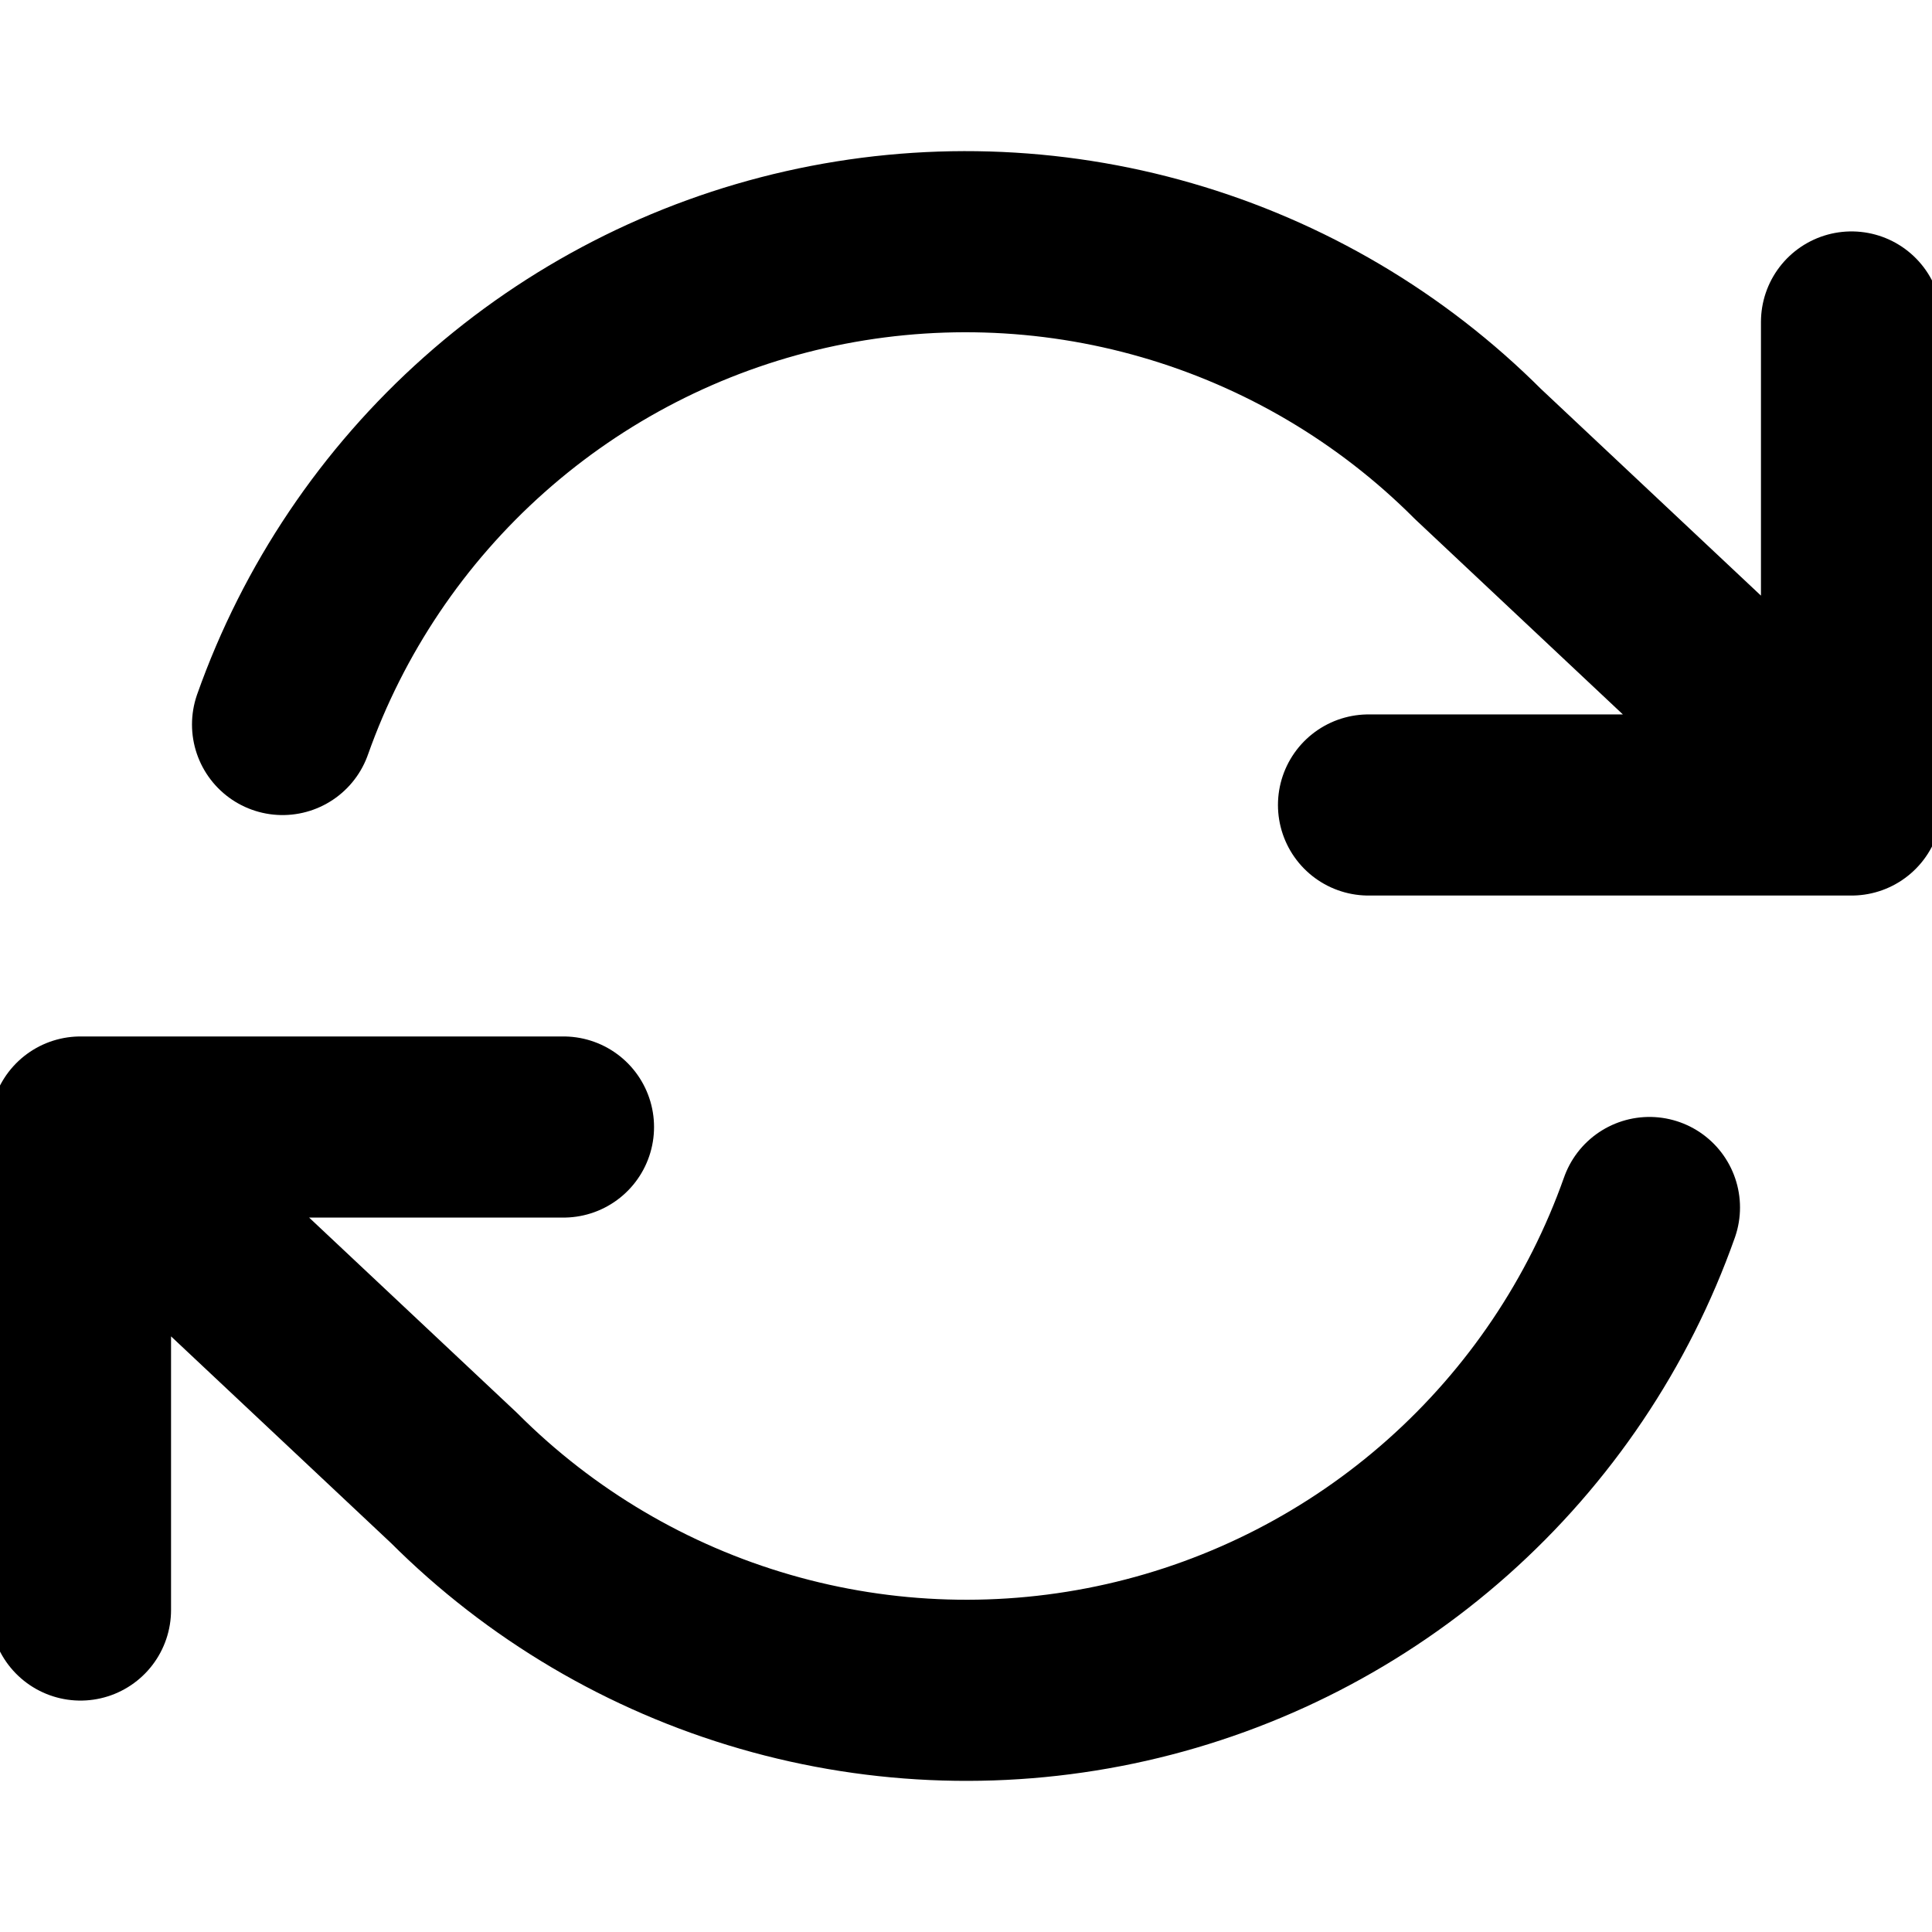 <svg width="32" height="32" viewBox="0 0 32 32" fill="none" xmlns="http://www.w3.org/2000/svg">
<g clip-path="url(#clip0_3002_61605)">
<path d="M30.667 5.333V13.333M30.667 13.333H22.667M30.667 13.333L24.48 7.52C23.047 6.086 21.274 5.039 19.327 4.476C17.38 3.912 15.322 3.852 13.344 4.299C11.367 4.746 9.536 5.687 8.021 7.034C6.506 8.381 5.356 10.089 4.68 12M1.333 26.667V18.667M1.333 18.667H9.333M1.333 18.667L7.52 24.48C8.953 25.914 10.726 26.961 12.673 27.524C14.62 28.088 16.679 28.148 18.656 27.701C20.633 27.254 22.464 26.313 23.979 24.966C25.494 23.619 26.644 21.911 27.32 20" stroke="currentColor" stroke-width="3" stroke-linecap="round" stroke-linejoin="round"/>
</g>
<defs>
<clipPath id="clip0_3002_61605">
<rect width="32" height="32" fill="white"/>
</clipPath>
</defs>
</svg>
